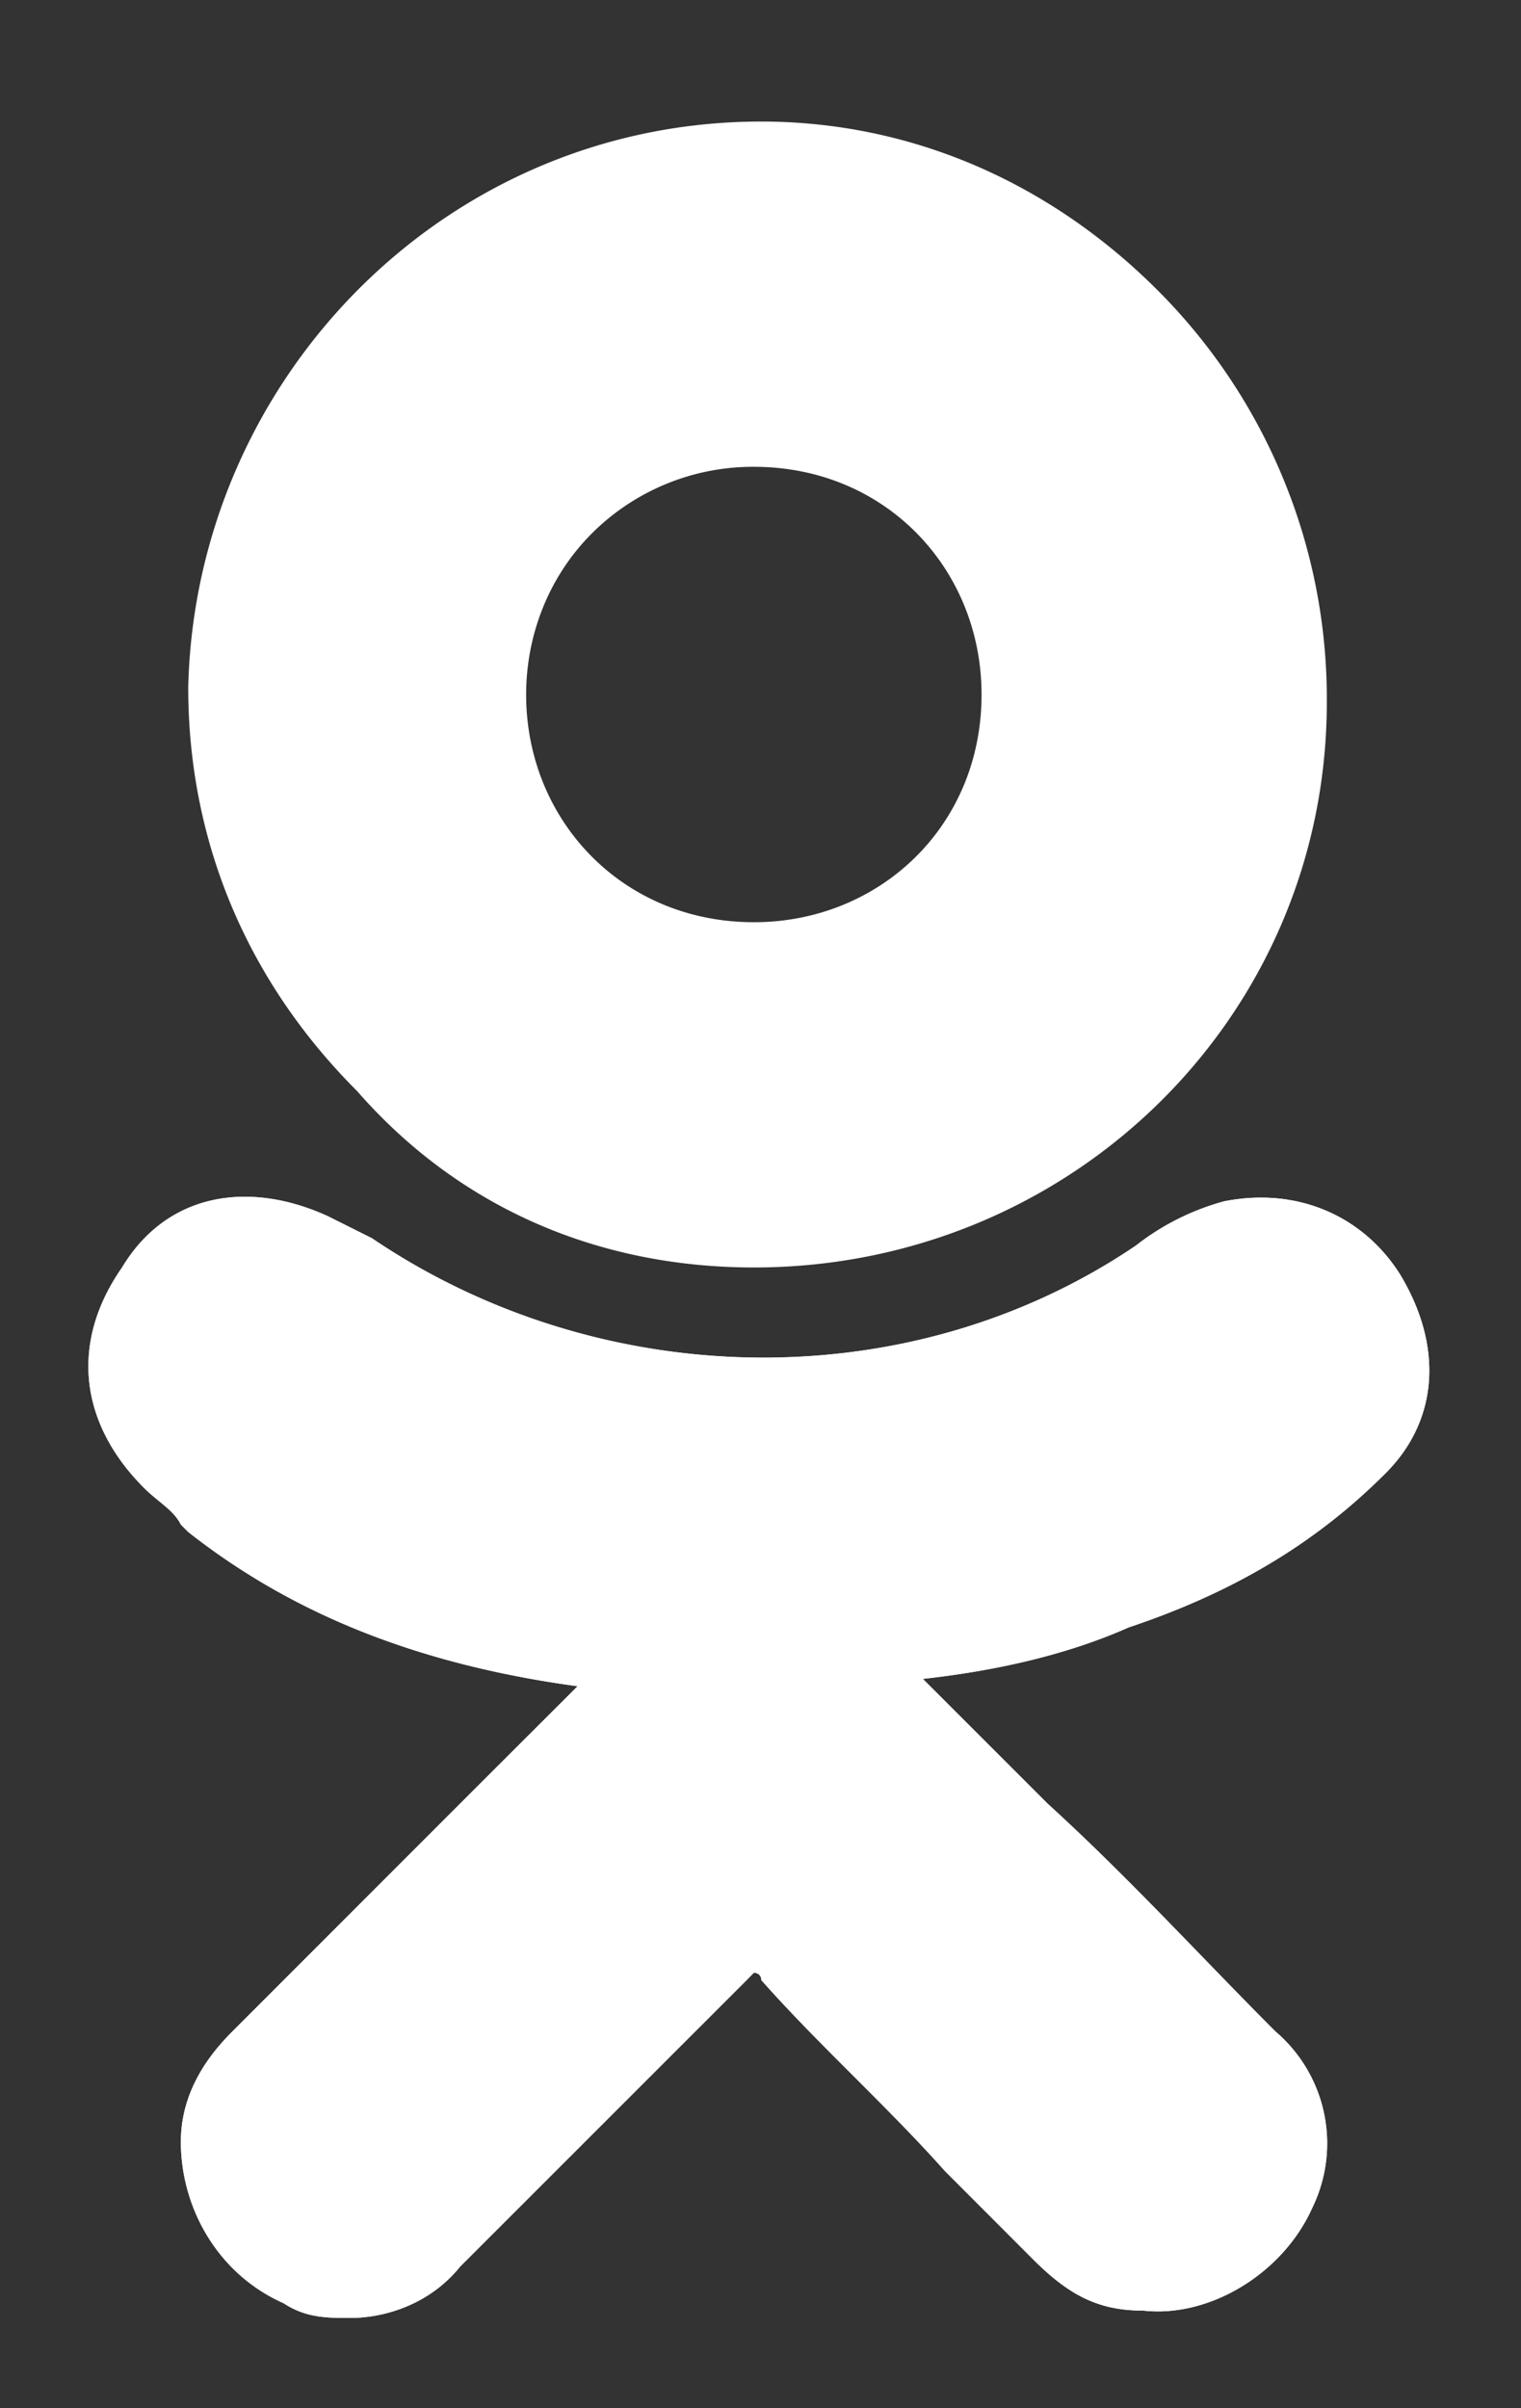 <svg width="12" height="19" fill="none" xmlns="http://www.w3.org/2000/svg"><rect width="100%" height="100%" fill="#333333" stroke="none"/><path d="M10.932 11.623c.406-.405.464-.985.116-1.565-.29-.463-.811-.695-1.39-.58a1.959 1.959 0 00-.696.349c-1.797 1.217-4.231 1.159-6.028-.058l-.348-.174C1.95 9.305 1.311 9.42.963 10c-.405.58-.347 1.218.174 1.74.116.115.232.173.29.289l.058.058c.811.638 1.797 1.043 3.072 1.217l-.754.753-1.97 1.971c-.174.174-.406.464-.406.87 0 .521.29 1.043.811 1.274.174.116.348.116.522.116.29 0 .638-.116.87-.405l2.26-2.26.058-.059s.058 0 .058.058c.463.522.985.986 1.449 1.507l.695.696c.29.29.522.405.87.405.521.058 1.1-.29 1.333-.81a1.16 1.16 0 00-.29-1.392c-.58-.58-1.16-1.217-1.797-1.797l-.985-.985c.521-.058 1.101-.174 1.623-.406.869-.29 1.507-.695 2.028-1.217z" fill="#fff"/><path d="M5.948 10c2.492 0 4.52-1.97 4.52-4.462a4.559 4.559 0 00-1.333-3.246c-.869-.87-1.97-1.333-3.13-1.333-2.491 0-4.462 2.029-4.52 4.463 0 1.217.464 2.318 1.333 3.187C3.629 9.537 4.731 10 5.948 10zM4.673 4.205a1.798 1.798 0 011.275-.522c1.043 0 1.796.811 1.796 1.797 0 1.043-.81 1.796-1.796 1.796-1.043 0-1.797-.811-1.797-1.796 0-.464.174-.928.522-1.275z" fill="#fff"/><path d="M10.932 11.623c.406-.405.464-.985.116-1.565-.29-.463-.811-.695-1.39-.58a1.959 1.959 0 00-.696.349c-1.797 1.217-4.231 1.159-6.028-.058l-.348-.174C1.95 9.305 1.311 9.42.963 10c-.405.58-.347 1.218.174 1.74.116.115.232.173.29.289l.058.058c.811.638 1.797 1.043 3.072 1.217l-.754.753-1.97 1.971c-.174.174-.406.464-.406.87 0 .521.29 1.043.811 1.274.174.116.348.116.522.116.29 0 .638-.116.87-.405l2.26-2.26.058-.059s.058 0 .058.058c.463.522.985.986 1.449 1.507l.695.696c.29.29.522.405.87.405.521.058 1.1-.29 1.333-.81a1.16 1.16 0 00-.29-1.392c-.58-.58-1.16-1.217-1.797-1.797l-.985-.985c.521-.058 1.101-.174 1.623-.406.869-.29 1.507-.695 2.028-1.217z" fill="#fff"/></svg>